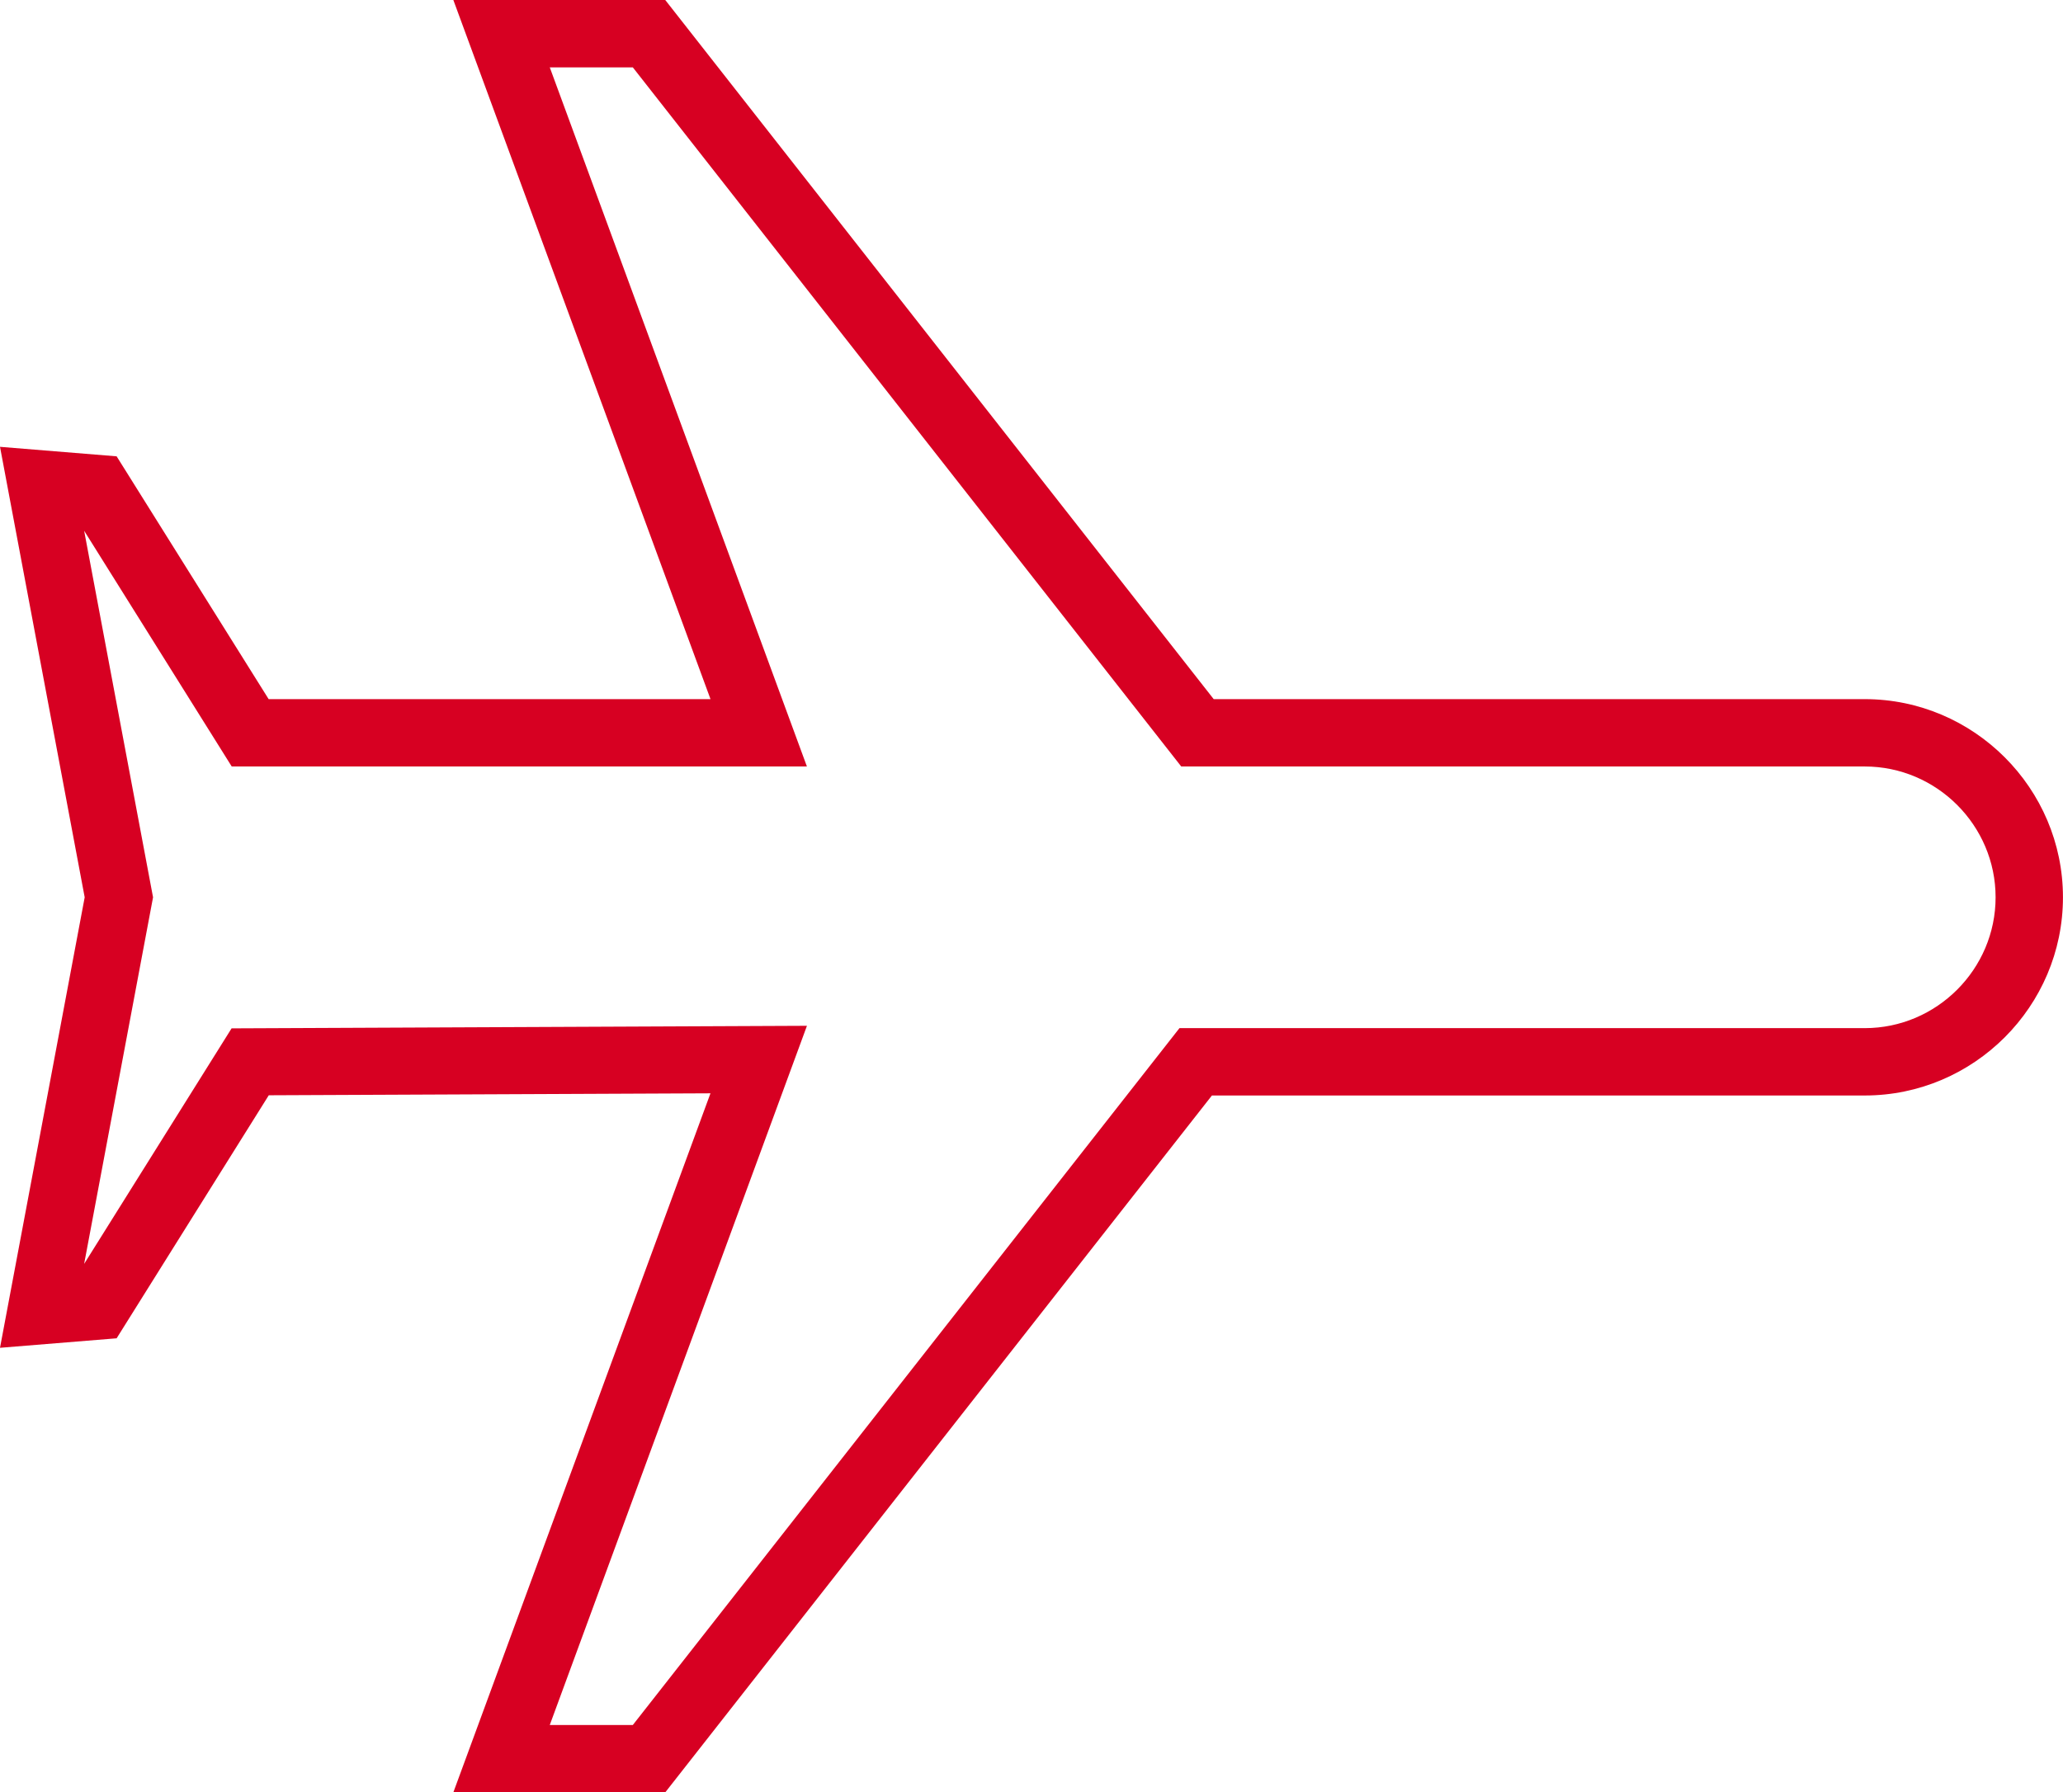 <?xml version="1.0" encoding="UTF-8"?>
<!DOCTYPE svg PUBLIC "-//W3C//DTD SVG 1.1//EN" "http://www.w3.org/Graphics/SVG/1.1/DTD/svg11.dtd">
<!-- Creator: CorelDRAW 2017 -->
<svg xmlns="http://www.w3.org/2000/svg" xml:space="preserve" width="19.905mm" height="17.297mm" version="1.1" style="shape-rendering:geometricPrecision; text-rendering:geometricPrecision; image-rendering:optimizeQuality; fill-rule:evenodd; clip-rule:evenodd"
viewBox="0 0 1990.5 1729.7"
 xmlns:xlink="http://www.w3.org/1999/xlink">
 <defs>
  <style type="text/css">
   <![CDATA[
    .fil0 {fill:#d70022;fill-rule:nonzero}
   ]]>
  </style>
 </defs>
 <g id="Слой_x0020_1">
  <path class="fil0" d="M1171.04 674.69l628.18 0c52.62,0 100.44,21.52 135.08,56.16 34.64,34.64 56.16,82.47 56.16,135.09 0,52.62 -21.52,100.45 -56.16,135.09 -34.64,34.64 -82.46,56.16 -135.08,56.16l-629.89 0 -527.46 672.51 -204.46 0 248.09 -674.61 -426.17 1.89 -146.8 234.53 -112.53 9.17 81.71 -434.74 -81.71 -434.73 112.53 9.17 146.67 234.31 426.33 0 -248.12 -674.69 204.46 0 529.17 674.69zm628.18 65l-659.49 0 -529.16 -674.69 -80.12 0 248.11 674.69 -554.98 0 -142.39 -227.49 66.48 353.74 -66.48 353.74 142.26 -227.28 555.14 -2.46 -248.14 674.76 80.12 0 527.45 -672.51 661.2 0c34.69,0 66.26,-14.22 89.14,-37.1 22.88,-22.88 37.1,-54.45 37.1,-89.15 0,-34.7 -14.22,-66.27 -37.1,-89.15 -22.88,-22.88 -54.45,-37.1 -89.14,-37.1z"/>
 </g>
</svg>
